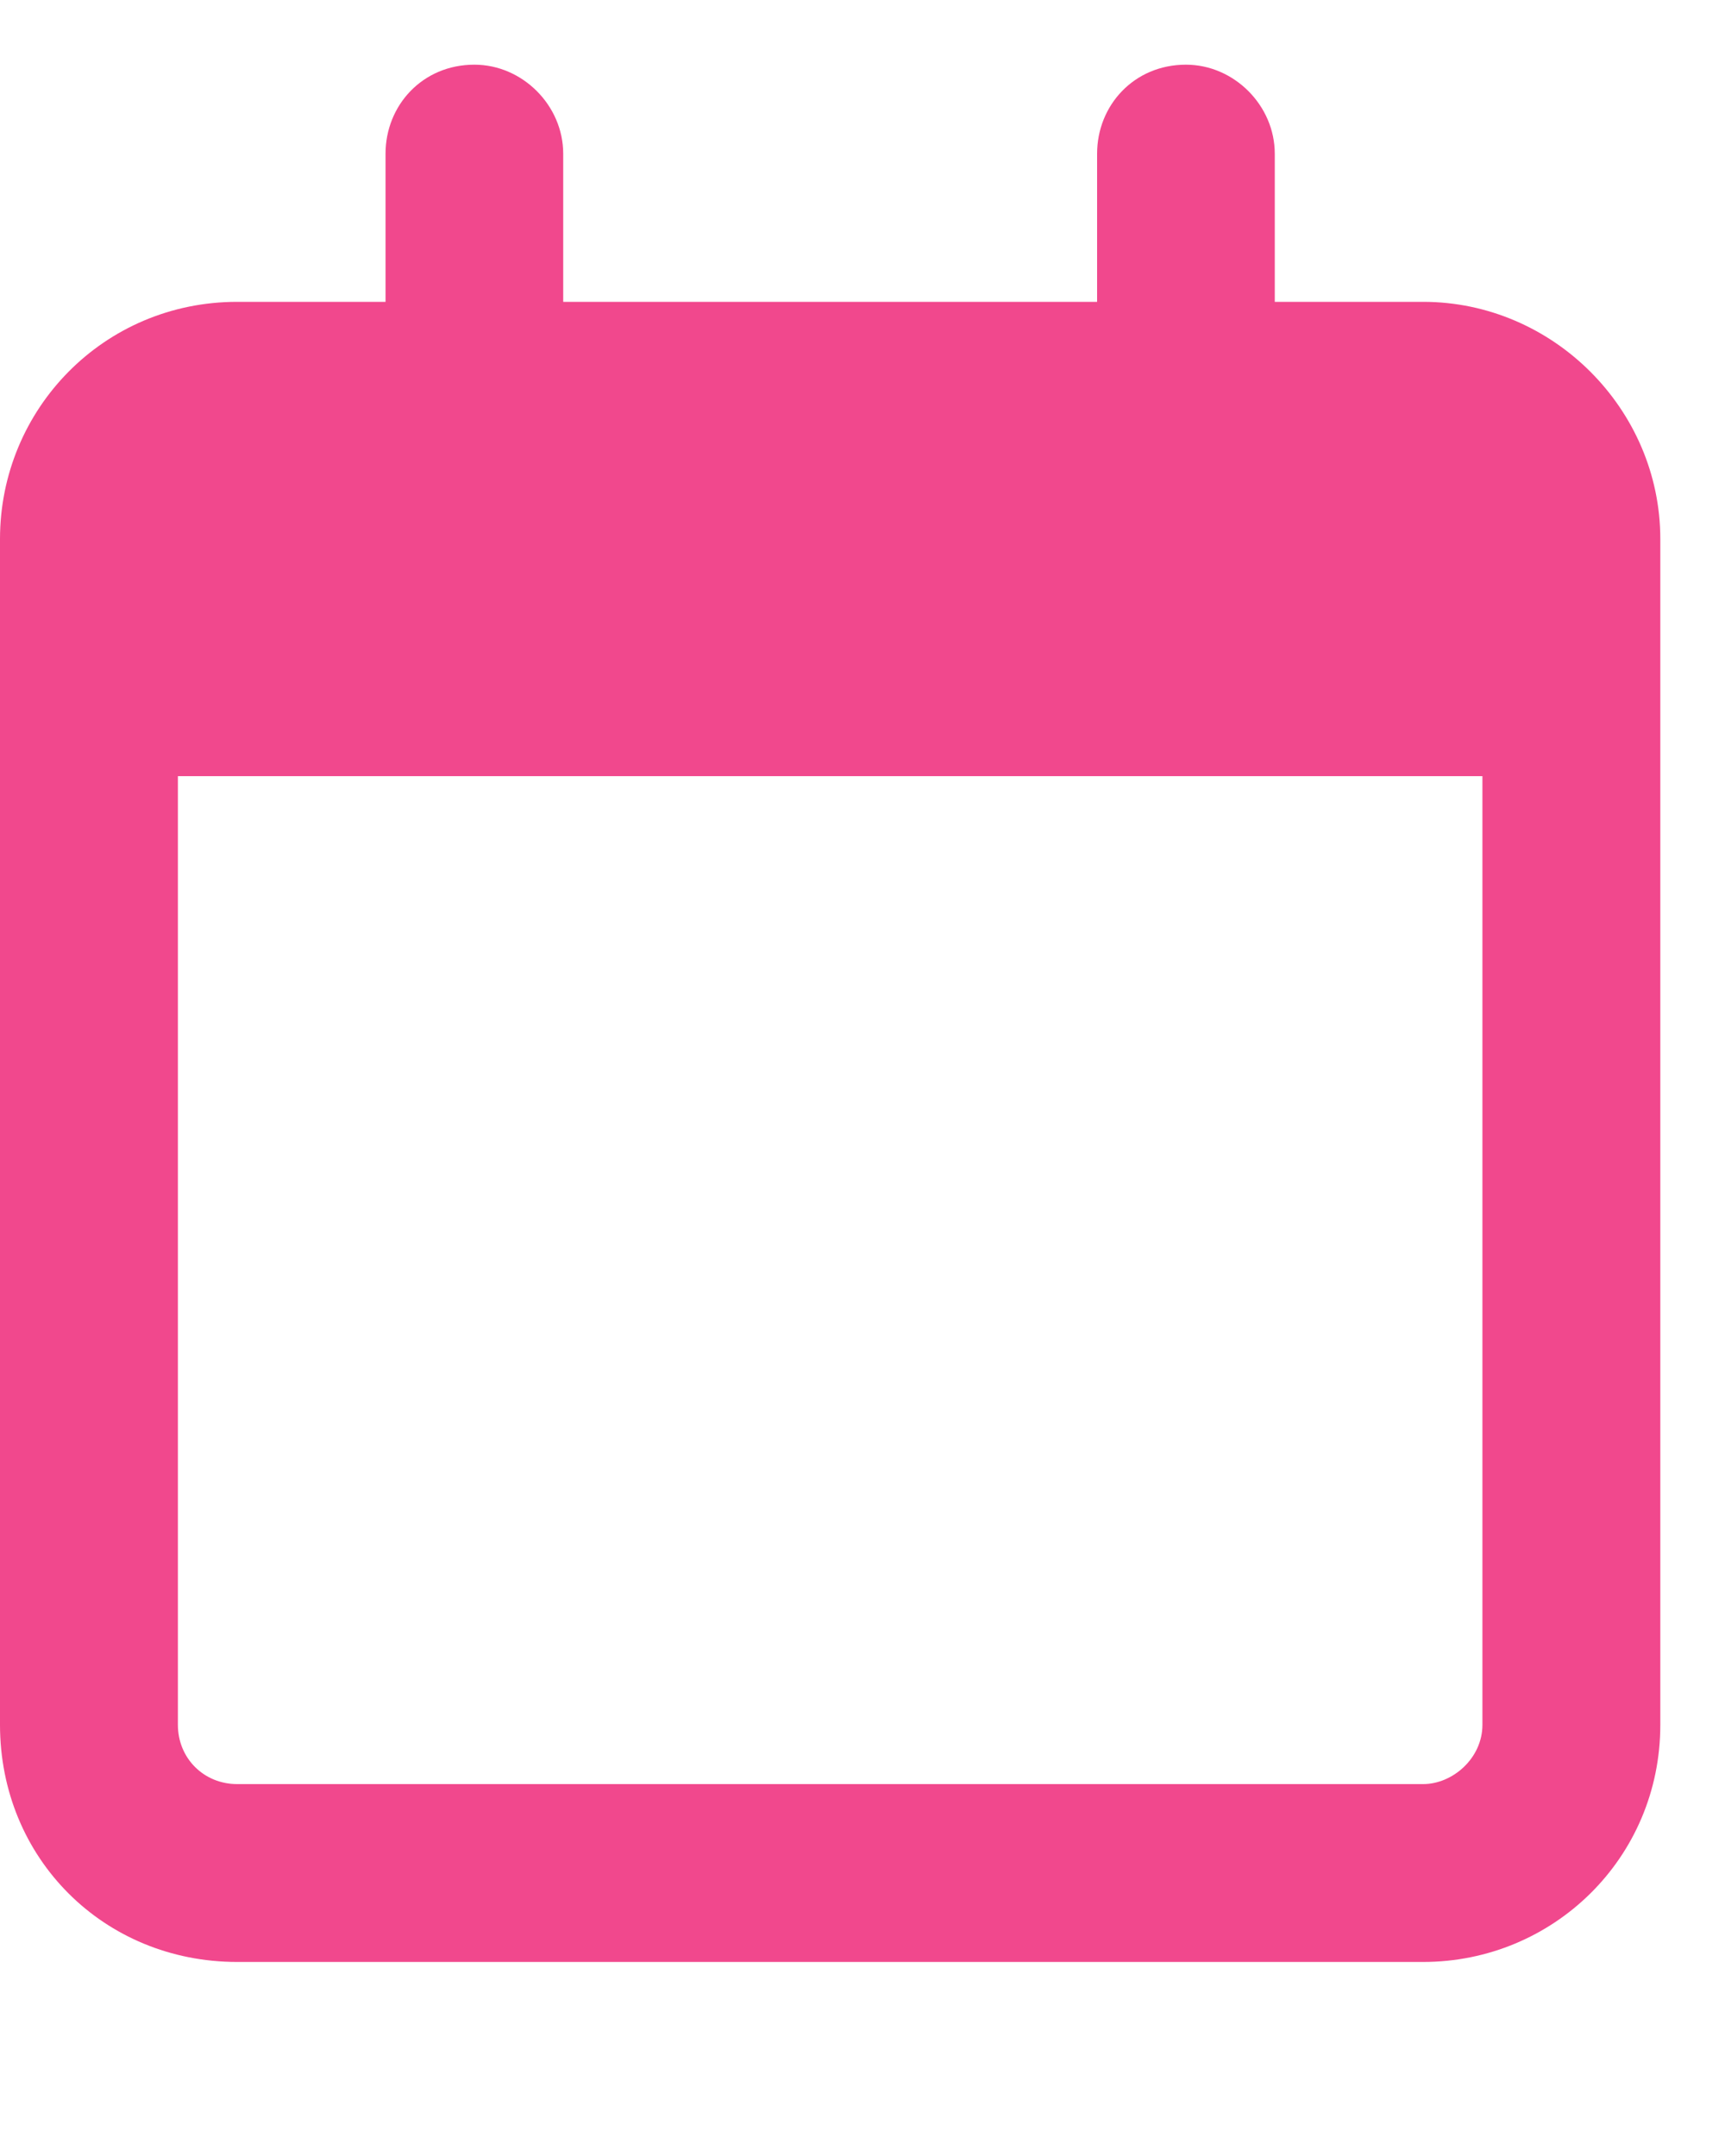 <svg width="8" height="10" viewBox="0 0 8 10" fill="none" xmlns="http://www.w3.org/2000/svg">
<path d="M2.612 1.4H5.088V0.713C5.088 0.489 5.259 0.3 5.5 0.3C5.723 0.3 5.912 0.489 5.912 0.713V1.4H6.6C7.202 1.4 7.7 1.898 7.7 2.5V8C7.7 8.619 7.202 9.1 6.6 9.1H1.1C0.481 9.1 0 8.619 0 8V2.5C0 1.898 0.481 1.4 1.1 1.4H1.788V0.713C1.788 0.489 1.959 0.3 2.2 0.3C2.423 0.3 2.612 0.489 2.612 0.713V1.4ZM0.825 8C0.825 8.155 0.945 8.275 1.1 8.275H6.6C6.737 8.275 6.875 8.155 6.875 8V3.6H0.825V8Z" fill="#F1488D"/>
</svg>
